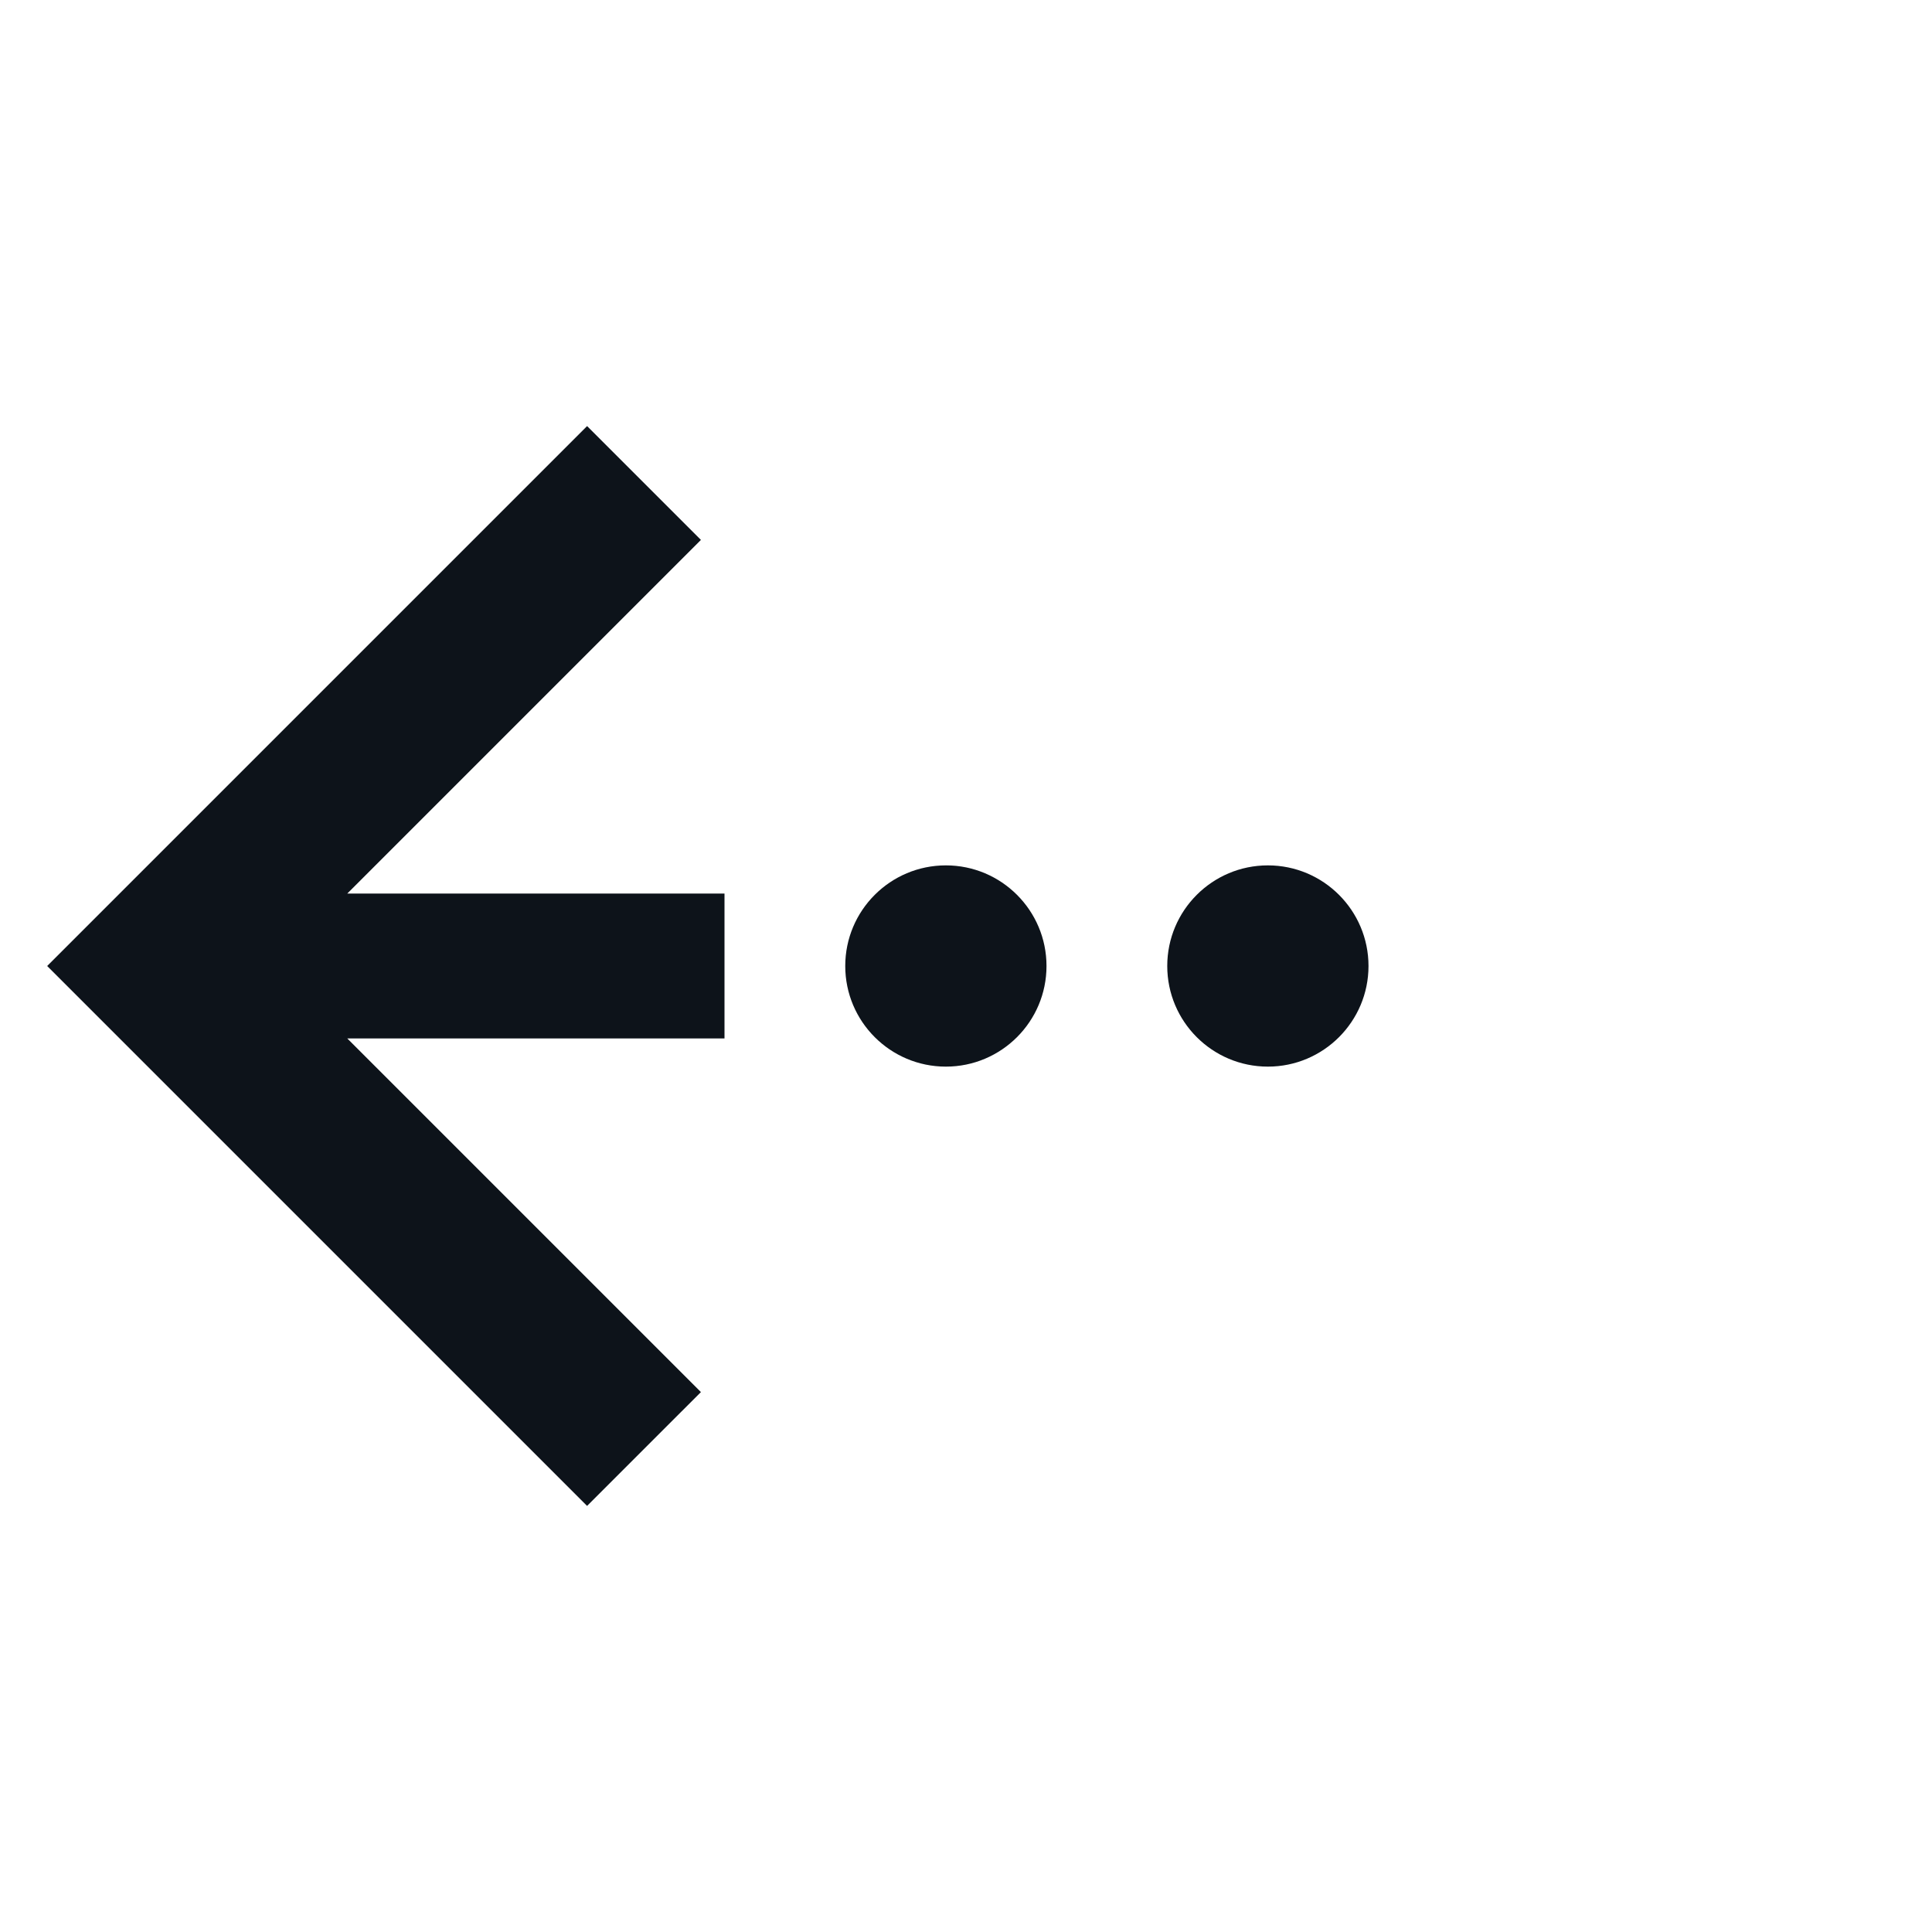 <svg width="24" height="24" viewBox="0 0 24 24" fill="none" xmlns="http://www.w3.org/2000/svg">
<path fill-rule="evenodd" clip-rule="evenodd" d="M7.293 5.293L1.293 11.293L0.586 12L1.293 12.707L7.293 18.707L8.707 17.293L4.314 12.9H9V11.1H4.314L8.707 6.707L7.293 5.293ZM15.75 13.25C16.44 13.25 17 12.69 17 12C17 11.31 16.44 10.75 15.75 10.75C15.06 10.75 14.5 11.31 14.5 12C14.5 12.69 15.06 13.25 15.75 13.25ZM13 12C13 12.69 12.44 13.25 11.75 13.25C11.06 13.25 10.5 12.69 10.5 12C10.5 11.31 11.06 10.75 11.75 10.75C12.44 10.75 13 11.31 13 12Z" fill="#0D131A"/>
</svg>
